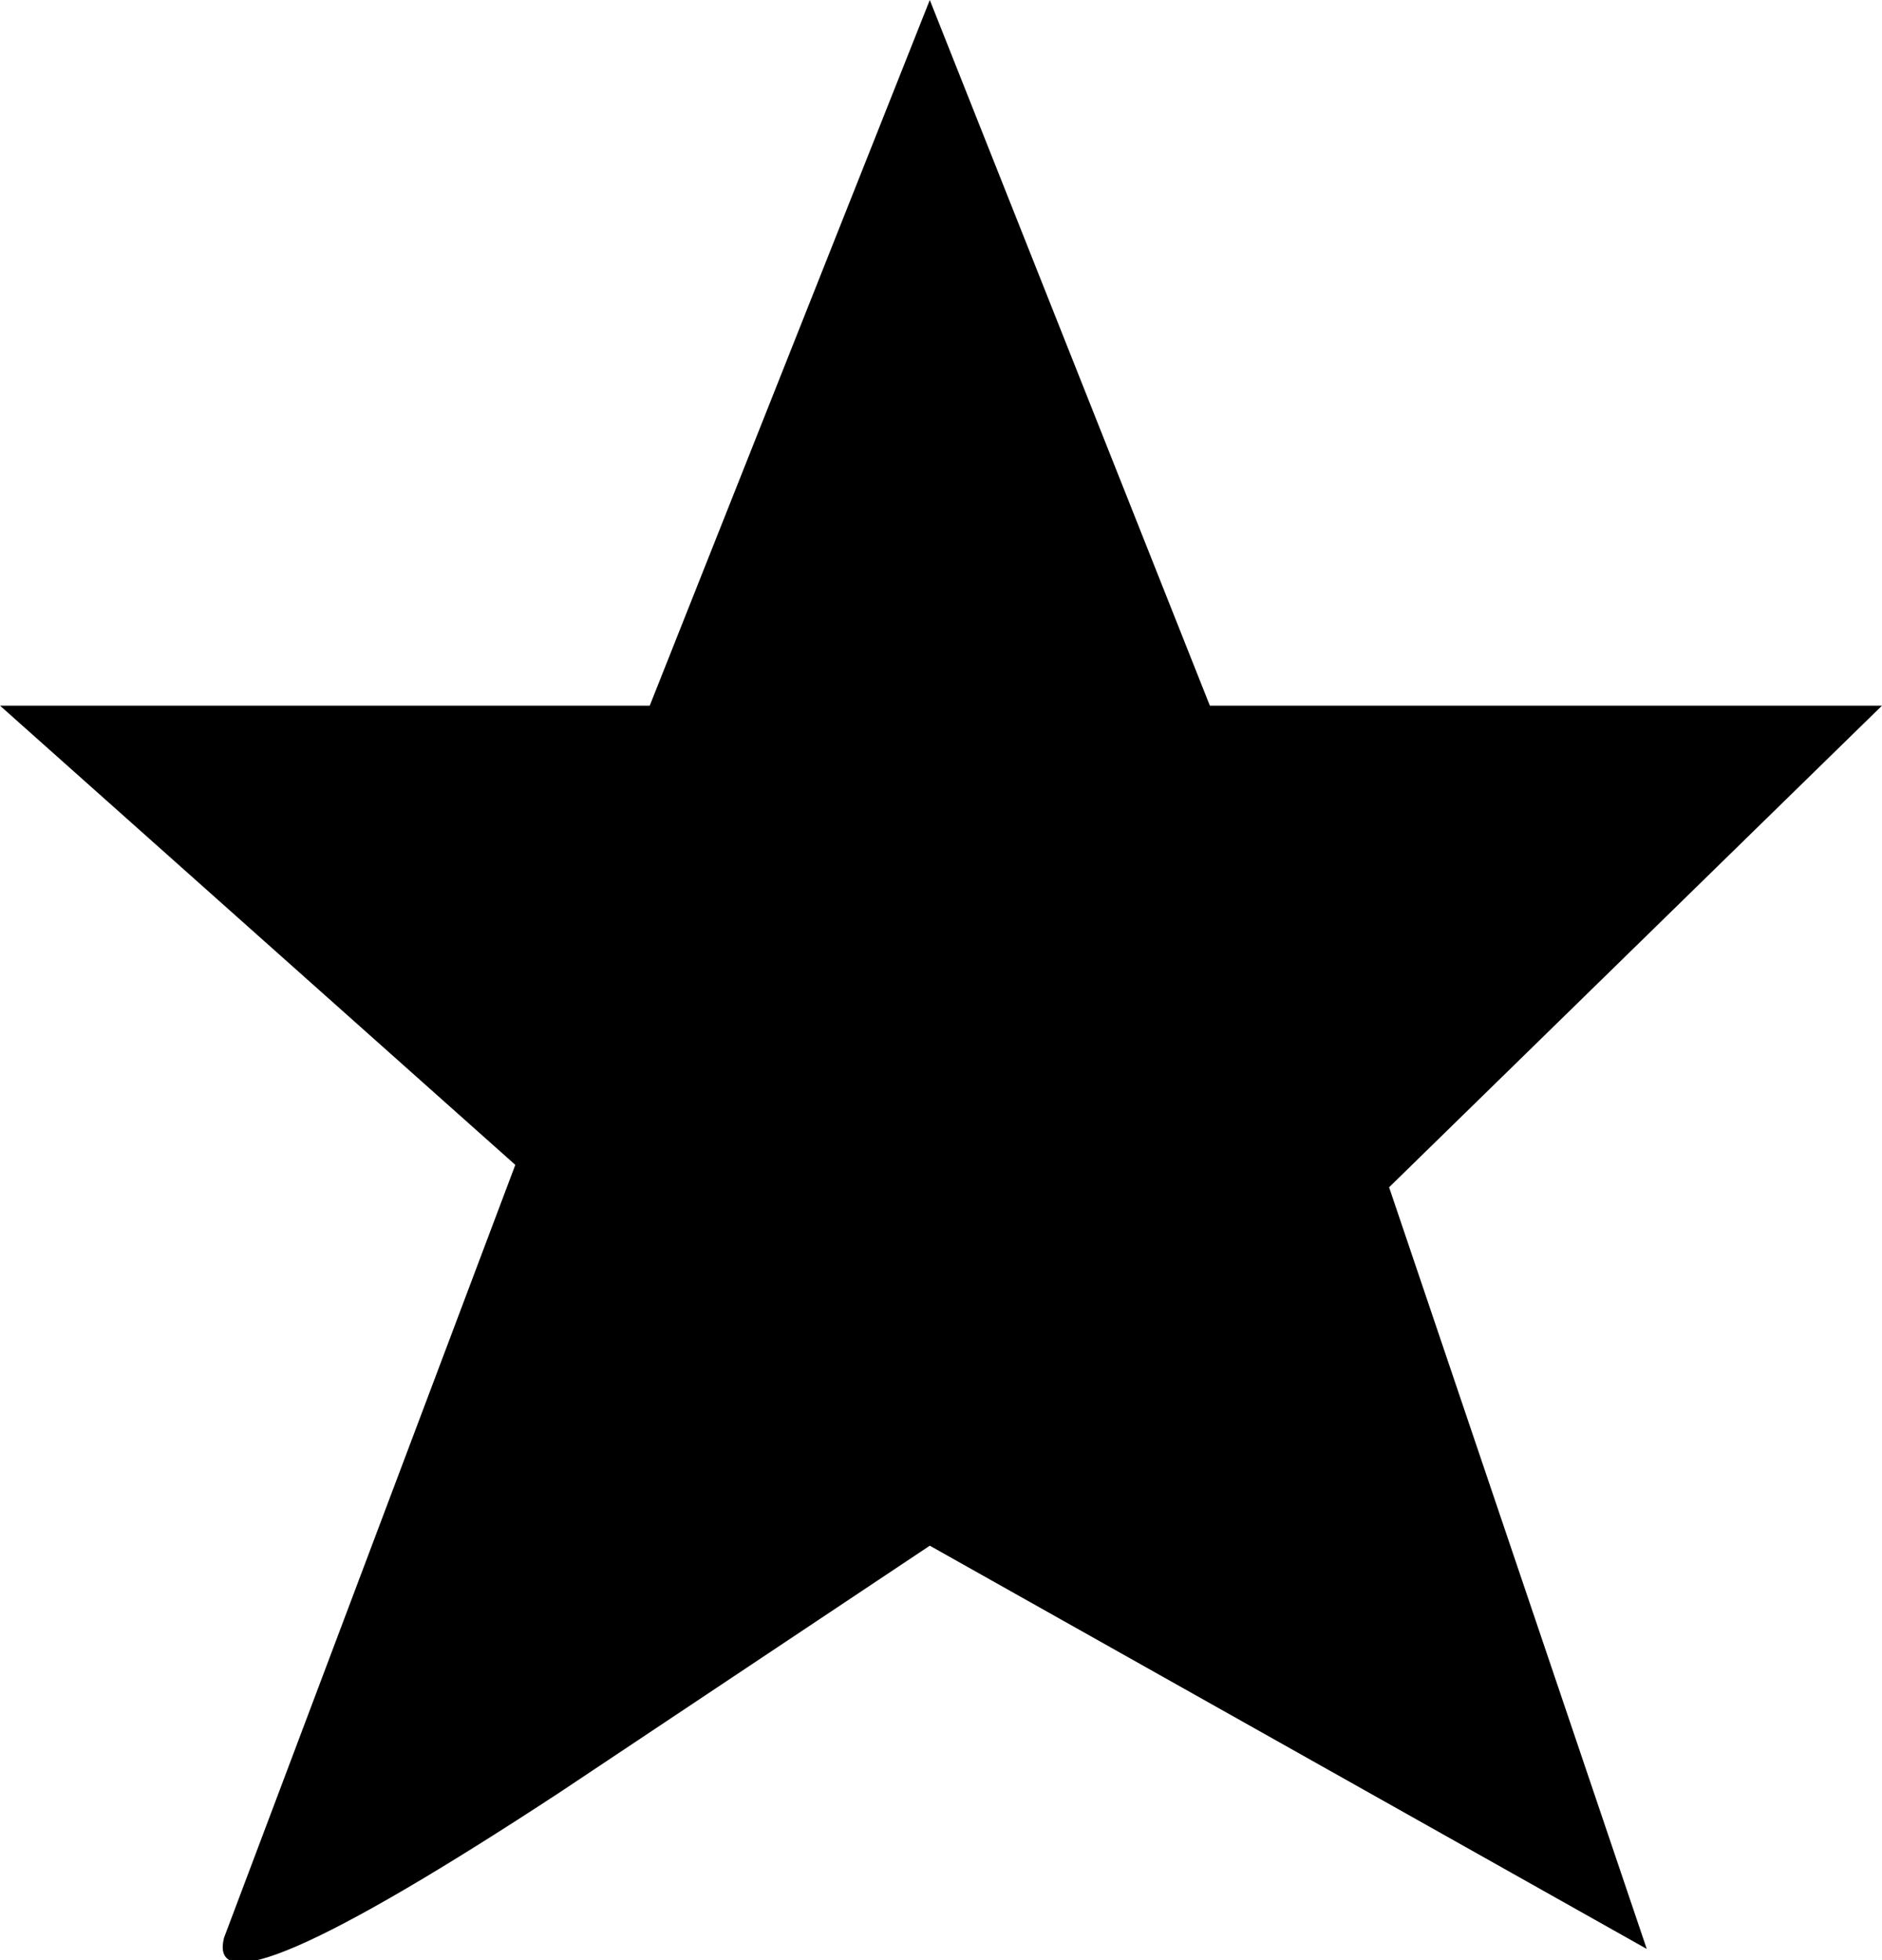 <?xml version="1.0" encoding="UTF-8" standalone="no"?>
<svg xmlns:ffdec="https://www.free-decompiler.com/flash" xmlns:xlink="http://www.w3.org/1999/xlink" ffdec:objectType="shape" height="8.75px" width="8.4px" xmlns="http://www.w3.org/2000/svg">
  <g transform="matrix(1.0, 0.0, 0.0, 1.0, -12.5, -4.0)">
    <path d="M17.9 7.15 L20.9 7.15 18.7 9.3 19.85 12.7 16.65 10.9 15.0 12.0 Q13.4 13.05 13.5 12.65 L14.8 9.2 12.5 7.15 15.4 7.15 16.65 4.0 17.9 7.15" fill="#000000" fill-rule="evenodd" stroke="none"/>
  </g>
</svg>
